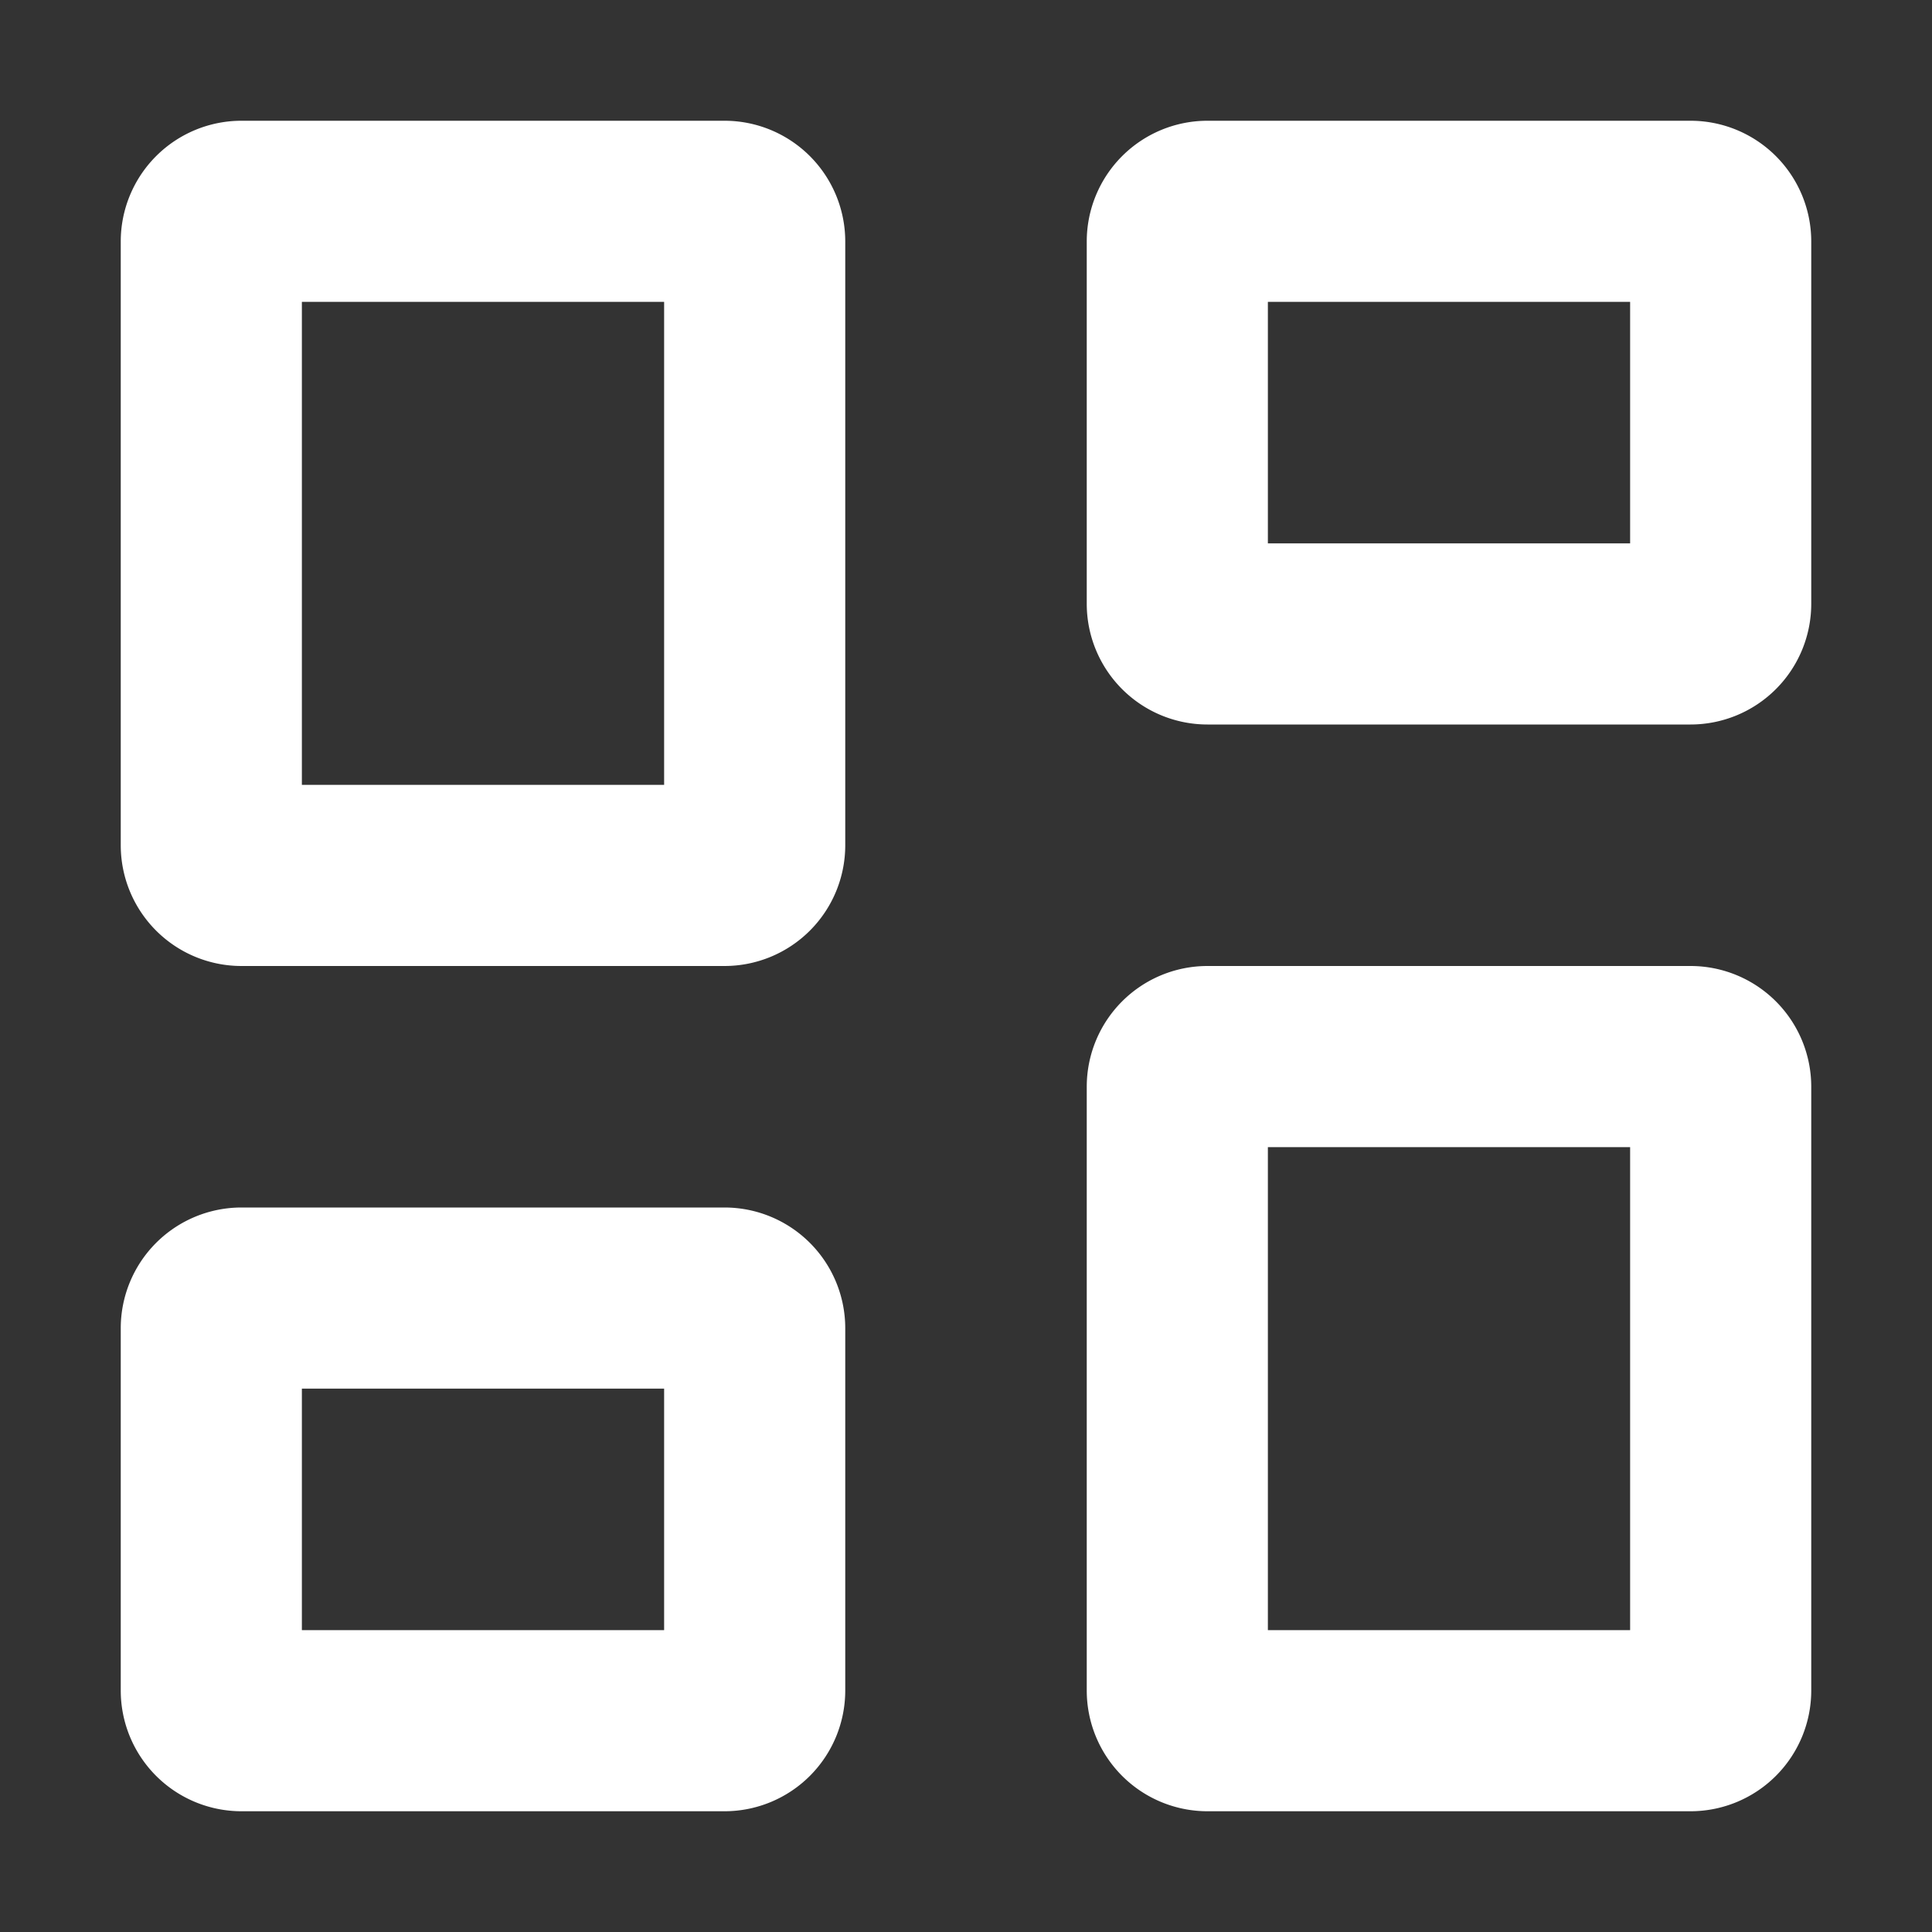 <svg stroke-linejoin="round" data-testid="geist-icon" viewBox="0 0 16 16"><rect x="0" y="0" width="16" height="16" fill="#333333" stroke="none"/><path fill="white" fill-rule="evenodd" d="M2.5 6.5v-4h3v4h-3zM1 2a1 1 0 011-1h4a1 1 0 011 1v5a1 1 0 01-1 1H2a1 1 0 01-1-1V2zm1.5 11.5v-2h3v2h-3zM1 11a1 1 0 011-1h4a1 1 0 011 1v3a1 1 0 01-1 1H2a1 1 0 01-1-1v-3zm9.5-8.5v2h3v-2h-3zM10 1a1 1 0 00-1 1v3a1 1 0 001 1h4a1 1 0 001-1V2a1 1 0 00-1-1h-4zm3.5 12.5h-3v-4h3v4zM9 9a1 1 0 011-1h4a1 1 0 011 1v5a1 1 0 01-1 1h-4a1 1 0 01-1-1V9z" clip-rule="evenodd"/></svg>